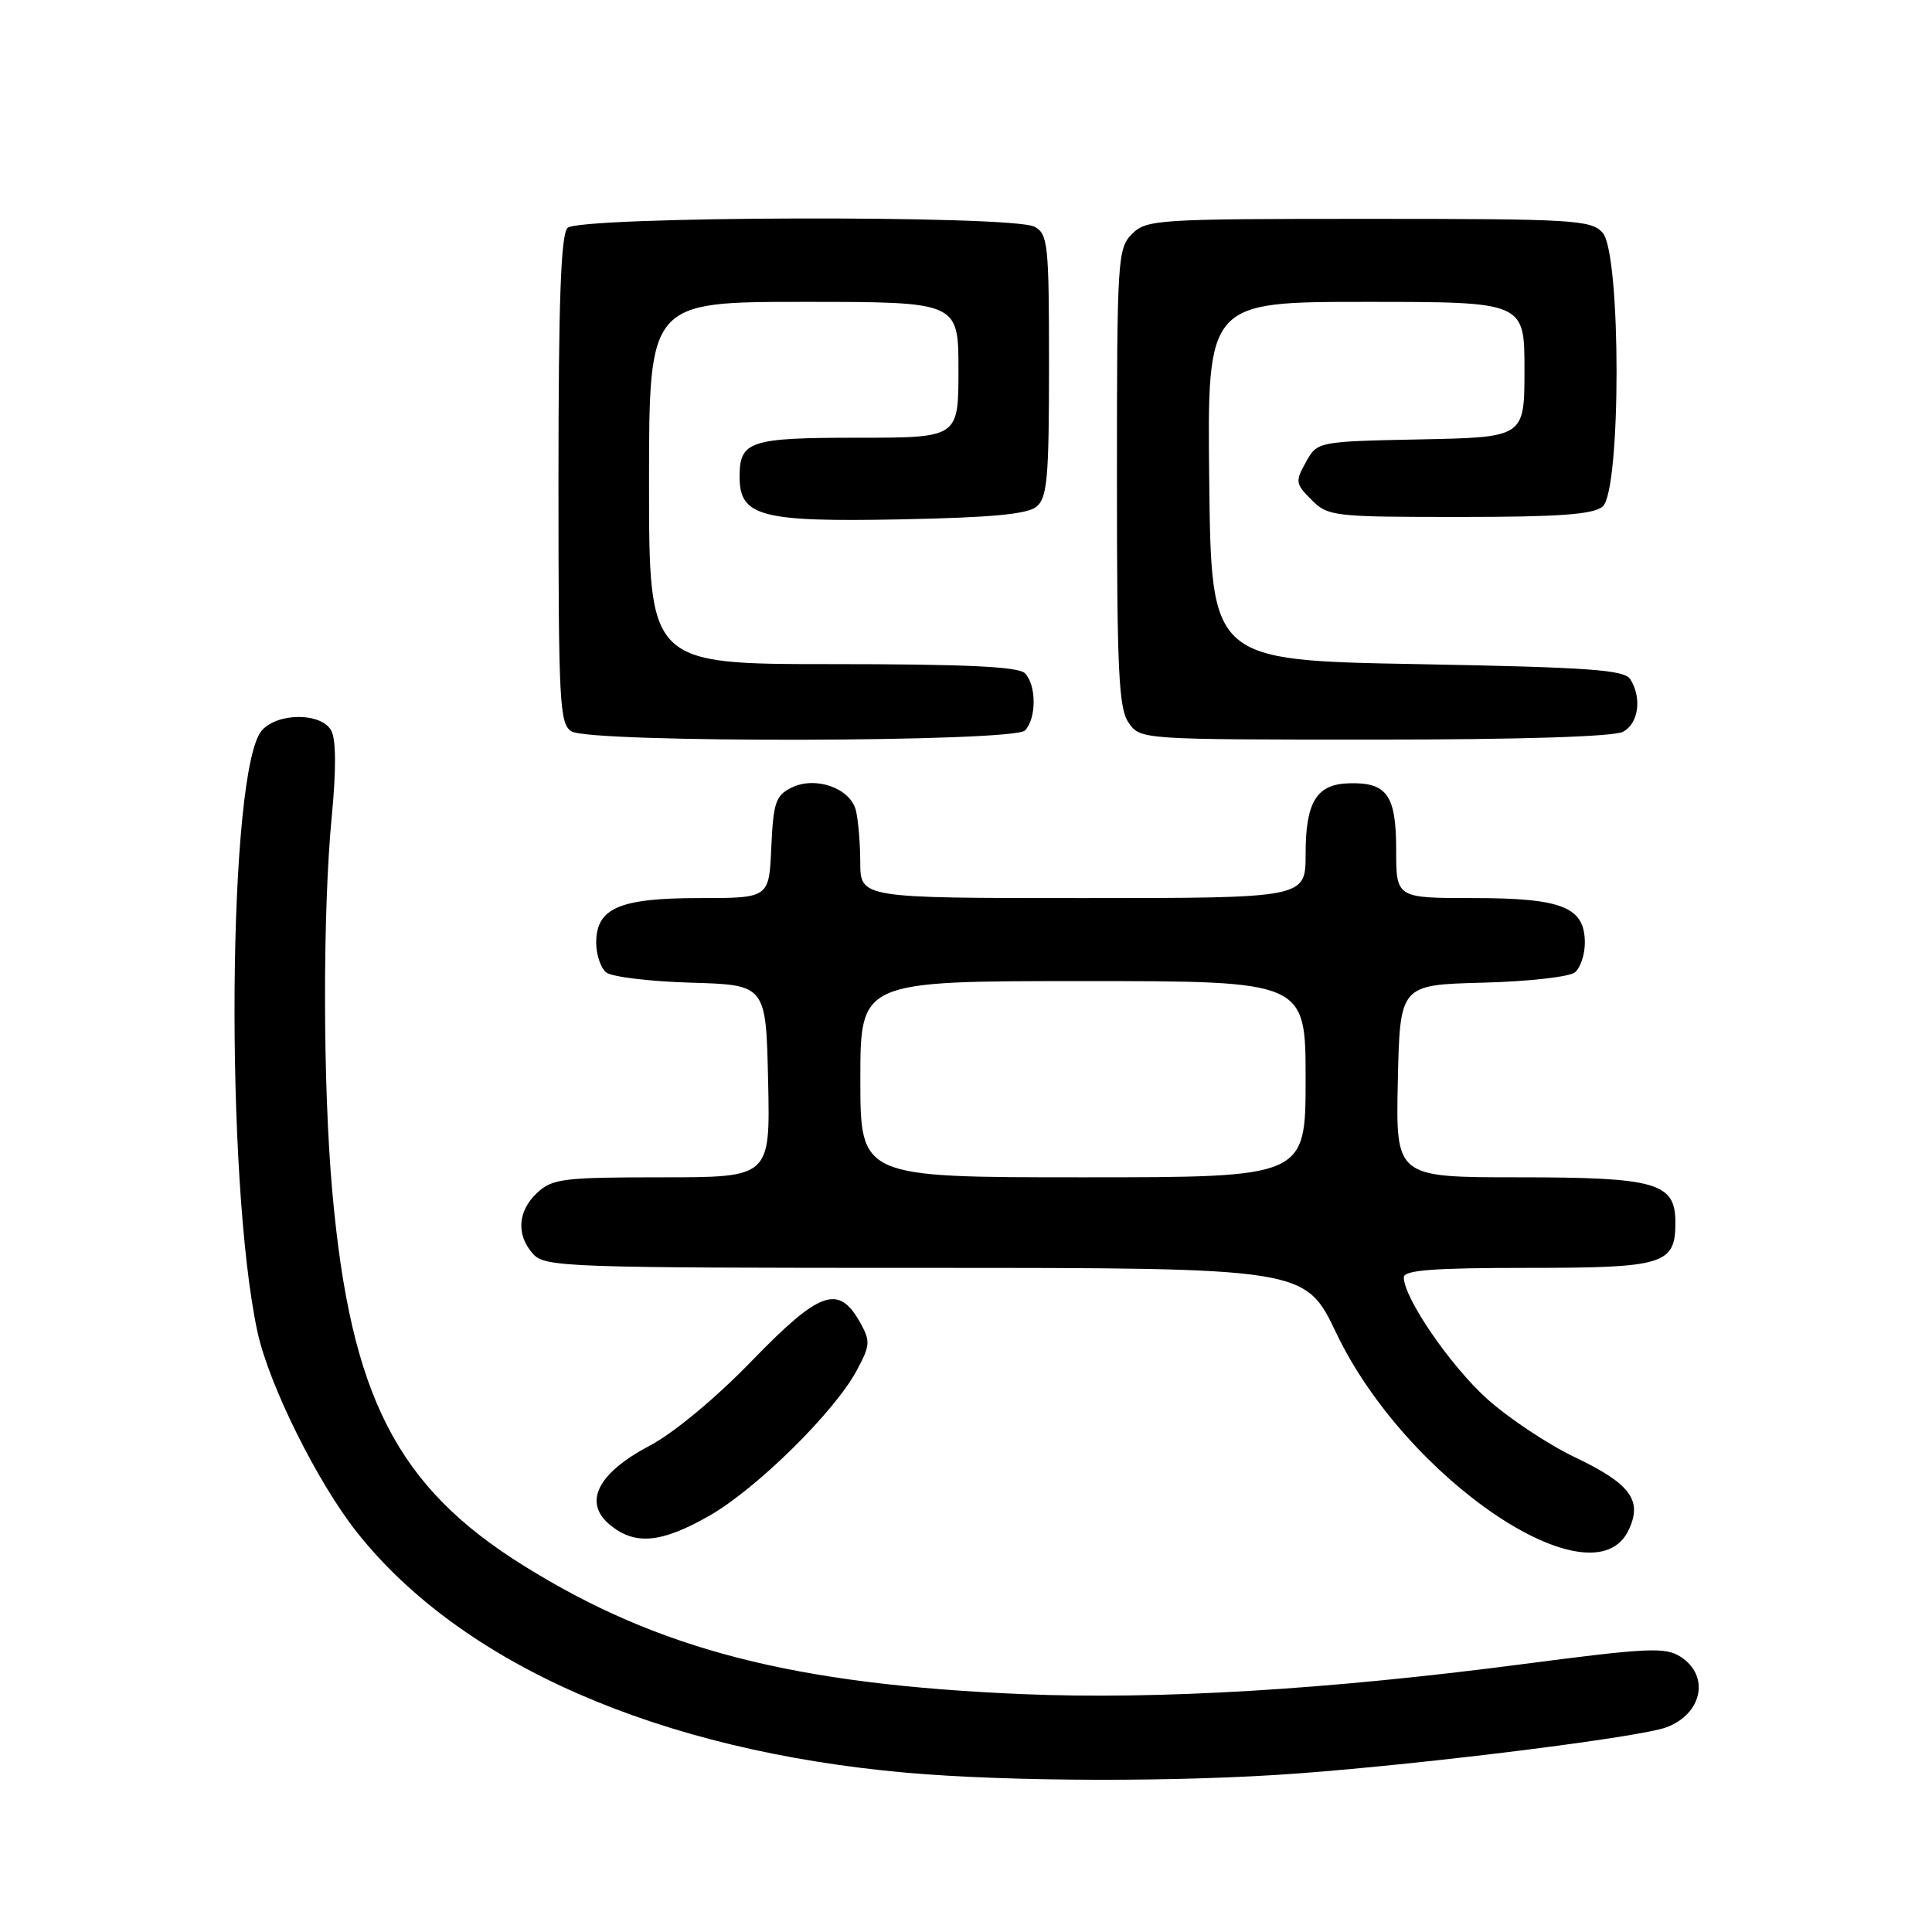 <?xml version="1.0" encoding="UTF-8" standalone="no"?>
<!DOCTYPE svg PUBLIC "-//W3C//DTD SVG 1.1//EN" "http://www.w3.org/Graphics/SVG/1.1/DTD/svg11.dtd" >
<svg xmlns="http://www.w3.org/2000/svg" xmlns:xlink="http://www.w3.org/1999/xlink" version="1.1" viewBox="0 0 256 256">
 <g >
 <path fill="currentColor"
d=" M 172.00 234.99 C 189.19 233.71 217.40 230.18 220.83 228.87 C 225.56 227.08 226.58 222.08 222.73 219.56 C 220.69 218.22 218.48 218.32 201.50 220.54 C 175.74 223.90 153.45 225.23 135.50 224.48 C 105.16 223.20 87.25 218.59 69.42 207.48 C 52.59 197.00 46.47 185.06 44.04 158.00 C 42.77 143.92 42.74 120.75 43.97 108.07 C 44.55 102.05 44.53 97.98 43.90 96.82 C 42.62 94.42 36.86 94.39 34.72 96.76 C 30.18 101.78 29.77 156.36 34.12 176.50 C 35.64 183.51 42.08 196.47 47.33 203.08 C 61.21 220.55 87.35 231.98 120.06 234.89 C 133.74 236.10 156.46 236.15 172.00 234.99 Z  M 215.79 202.77 C 217.68 198.80 216.07 196.61 208.60 193.05 C 205.09 191.37 199.89 187.91 197.04 185.35 C 192.17 180.96 186.03 172.01 186.01 169.25 C 186.00 168.30 189.95 168.00 202.43 168.00 C 220.52 168.00 222.00 167.55 222.00 161.99 C 222.00 156.72 219.51 156.00 201.25 156.00 C 184.94 156.00 184.94 156.00 185.22 143.25 C 185.50 130.50 185.50 130.50 196.44 130.21 C 202.46 130.06 207.97 129.44 208.69 128.84 C 209.41 128.24 210.00 126.49 210.00 124.93 C 210.00 120.20 207.02 119.00 195.28 119.00 C 185.00 119.00 185.00 119.00 185.00 112.62 C 185.00 105.36 183.79 103.64 178.75 103.79 C 174.44 103.91 173.00 106.26 173.00 113.19 C 173.00 119.00 173.00 119.00 143.50 119.00 C 114.00 119.00 114.00 119.00 113.99 114.25 C 113.98 111.64 113.71 108.52 113.39 107.31 C 112.60 104.40 108.02 102.81 104.87 104.37 C 102.78 105.41 102.47 106.34 102.20 112.28 C 101.91 119.00 101.91 119.00 92.68 119.00 C 82.05 119.00 79.00 120.32 79.00 124.93 C 79.00 126.49 79.59 128.24 80.31 128.84 C 81.02 129.44 86.09 130.05 91.56 130.21 C 101.50 130.50 101.50 130.50 101.78 143.25 C 102.06 156.00 102.06 156.00 87.72 156.00 C 74.67 156.00 73.18 156.18 71.19 158.04 C 68.58 160.47 68.37 163.65 70.65 166.17 C 72.22 167.90 75.15 168.00 122.63 168.00 C 172.94 168.00 172.94 168.00 177.07 176.65 C 186.31 196.01 211.05 212.70 215.79 202.77 Z  M 94.00 200.84 C 100.23 197.28 110.54 187.13 113.50 181.63 C 115.32 178.25 115.36 177.73 113.96 175.22 C 111.12 170.15 108.63 171.03 99.67 180.27 C 94.82 185.28 89.28 189.88 86.02 191.60 C 79.13 195.24 77.22 199.14 80.88 202.10 C 84.19 204.79 87.67 204.45 94.00 200.84 Z  M 135.80 96.80 C 137.35 95.25 137.35 90.75 135.80 89.20 C 134.93 88.33 127.87 88.00 110.30 88.00 C 86.00 88.00 86.00 88.00 86.00 64.00 C 86.00 40.00 86.00 40.00 106.50 40.00 C 127.00 40.00 127.00 40.00 127.00 49.00 C 127.00 58.00 127.00 58.00 113.70 58.00 C 99.31 58.00 98.00 58.43 98.00 63.18 C 98.00 68.43 100.81 69.18 119.28 68.82 C 131.34 68.58 136.14 68.14 137.35 67.13 C 138.77 65.95 139.00 63.31 139.00 48.41 C 139.00 32.29 138.86 31.00 137.07 30.04 C 134.17 28.48 76.76 28.64 75.20 30.20 C 74.32 31.08 74.00 39.90 74.00 63.65 C 74.00 93.31 74.14 95.98 75.75 96.92 C 78.39 98.46 134.25 98.35 135.80 96.80 Z  M 215.07 96.96 C 217.12 95.86 217.59 92.48 216.02 90.00 C 215.23 88.75 210.58 88.42 187.79 88.00 C 160.50 87.50 160.50 87.50 160.23 63.75 C 159.96 40.00 159.96 40.00 180.98 40.00 C 202.00 40.00 202.00 40.00 202.00 48.97 C 202.00 57.94 202.00 57.94 188.29 58.22 C 174.57 58.50 174.57 58.50 173.04 61.23 C 171.61 63.79 171.65 64.10 173.78 66.23 C 175.97 68.42 176.70 68.50 193.37 68.50 C 206.58 68.50 211.09 68.17 212.35 67.13 C 214.82 65.08 214.82 33.56 212.35 30.83 C 210.81 29.14 208.50 29.00 181.35 29.00 C 153.33 29.00 151.91 29.09 150.00 31.00 C 148.09 32.91 148.00 34.33 148.00 63.28 C 148.00 89.06 148.23 93.88 149.56 95.78 C 151.11 97.99 151.21 98.00 182.12 98.00 C 201.59 98.00 213.85 97.61 215.07 96.96 Z  M 114.00 143.00 C 114.00 130.00 114.00 130.00 143.50 130.00 C 173.00 130.00 173.00 130.00 173.00 143.00 C 173.00 156.00 173.00 156.00 143.50 156.00 C 114.00 156.00 114.00 156.00 114.00 143.00 Z "/>
</g>
</svg>